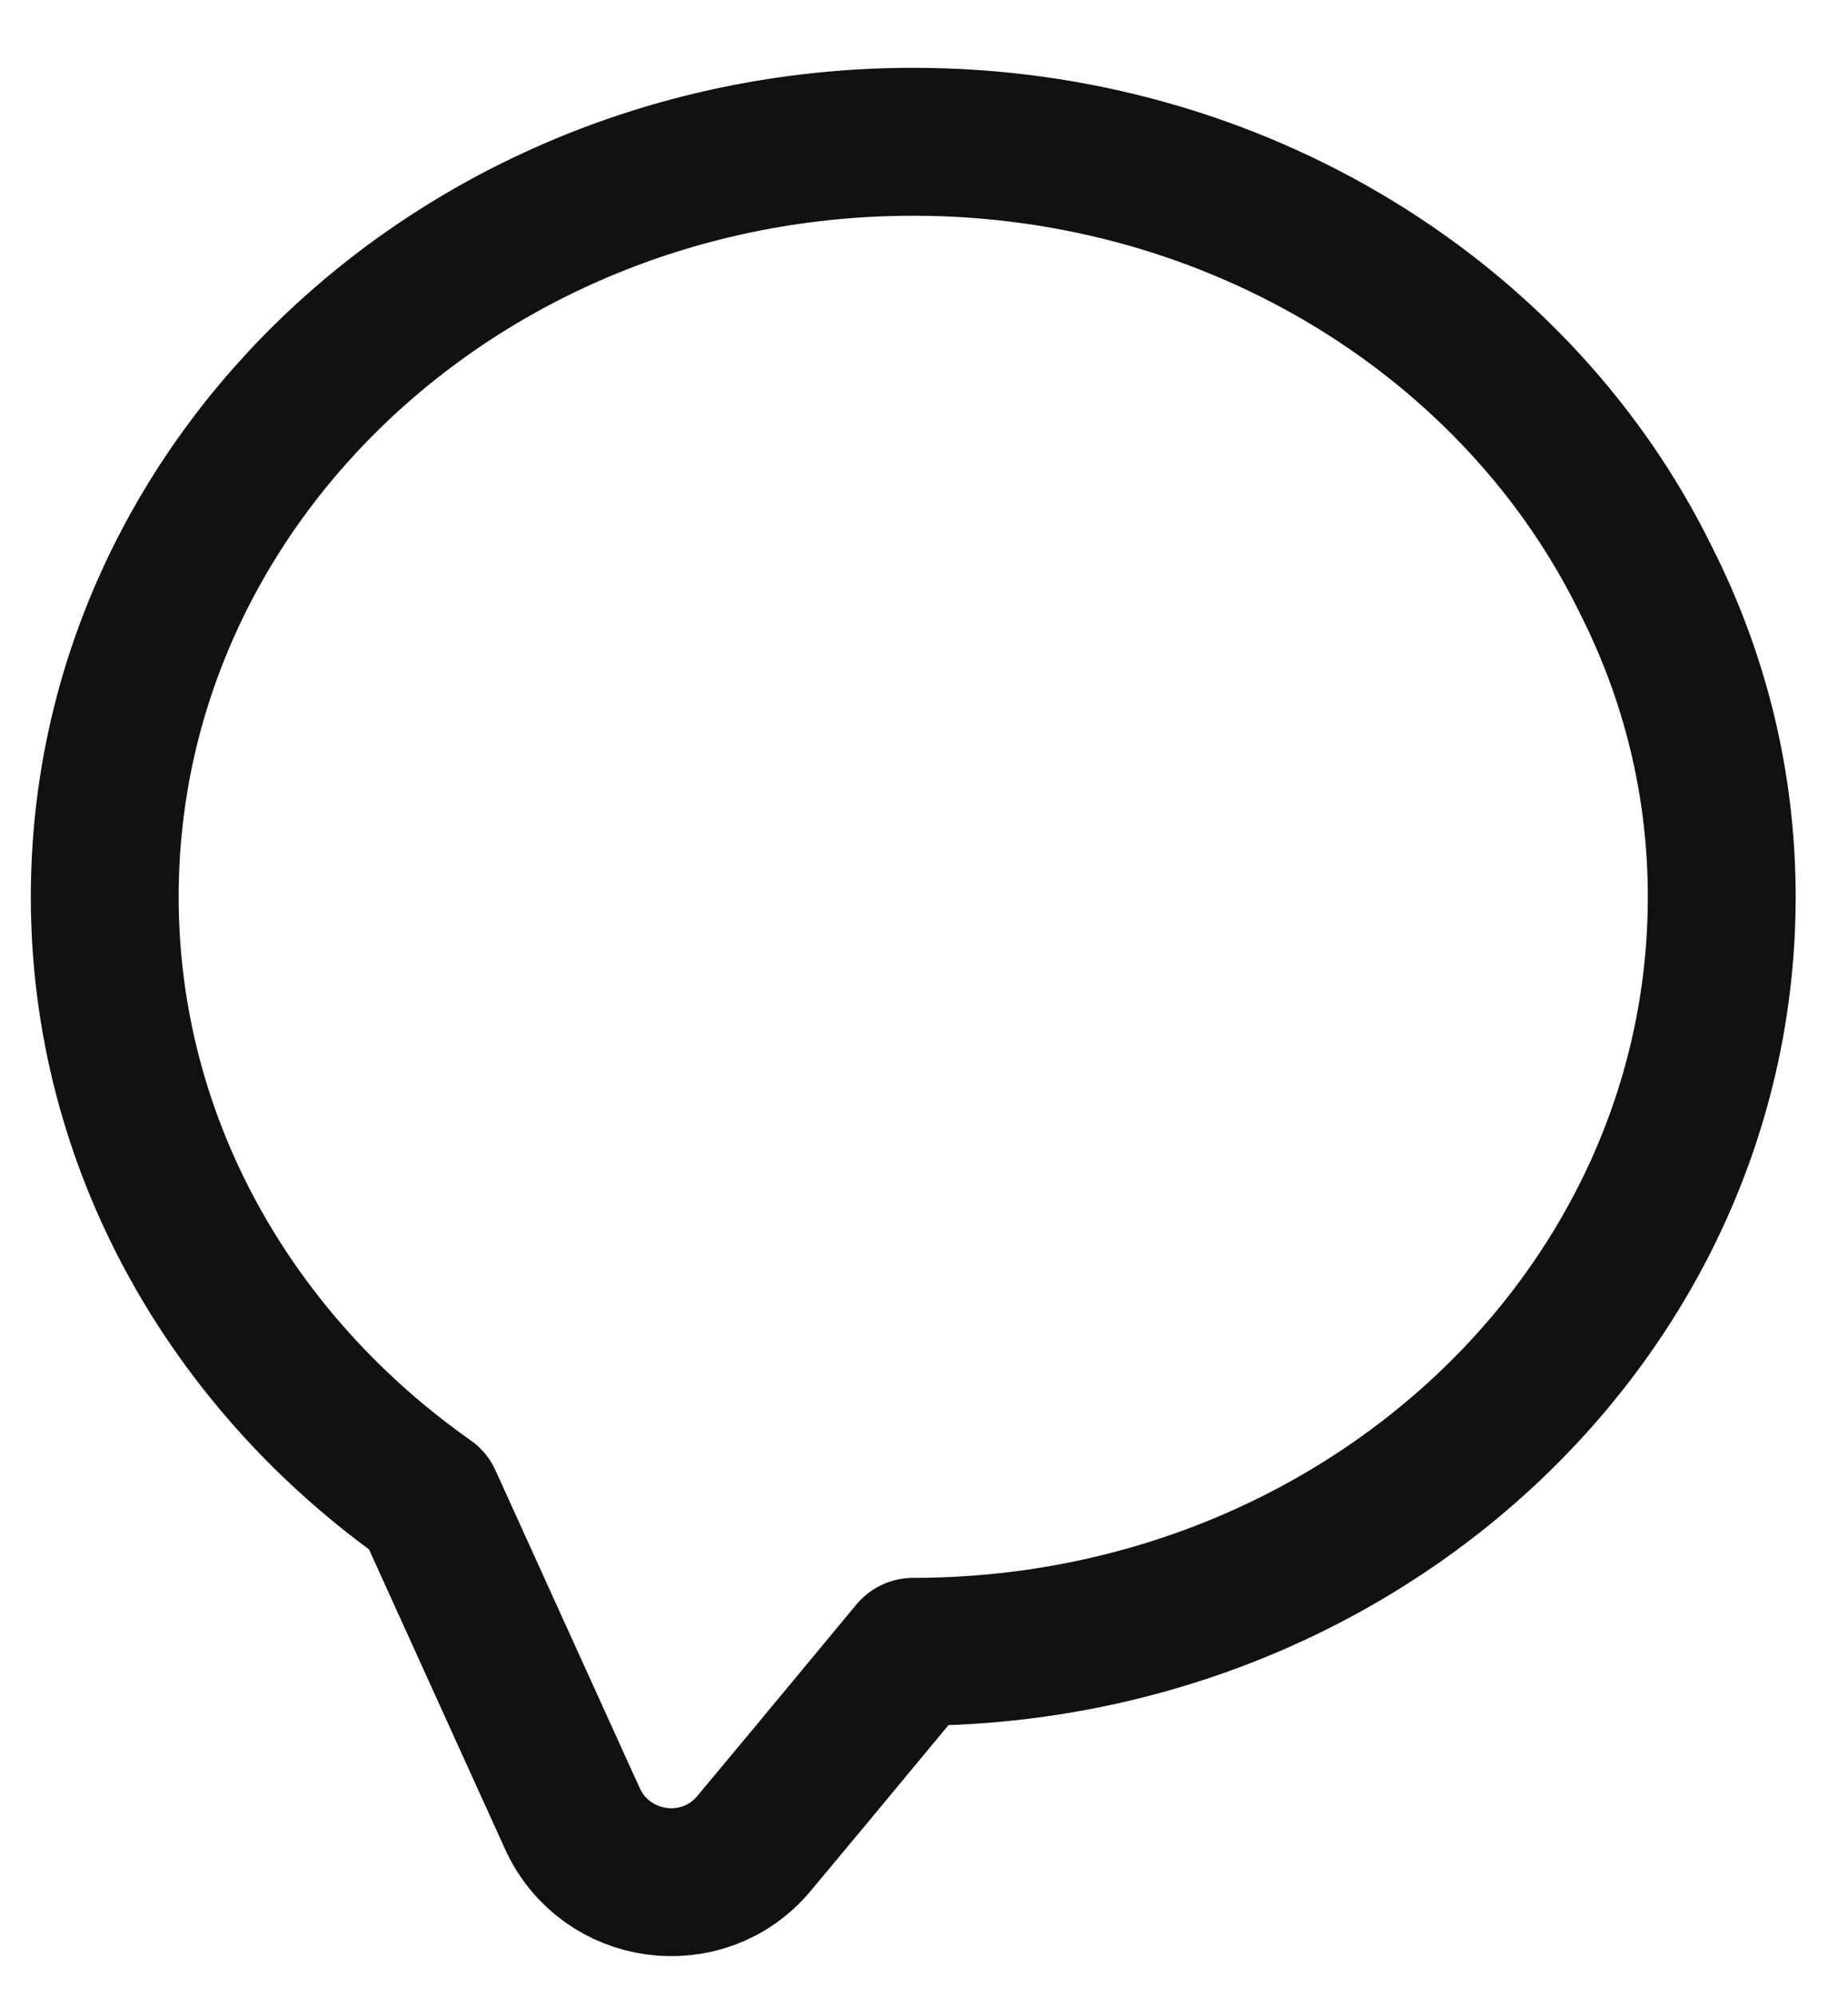 <svg width="25" height="27" viewBox="0 0 25 27" fill="none" xmlns="http://www.w3.org/2000/svg">
<path d="M23.292 12.125C23.292 17.769 18.392 22.333 12.354 22.333L10.998 23.967L10.196 24.929C9.51 25.746 8.198 25.571 7.746 24.594L5.792 20.292C3.137 18.425 1.417 15.465 1.417 12.125C1.417 6.481 6.317 1.917 12.354 1.917C16.758 1.917 20.565 4.352 22.271 7.852C22.927 9.15 23.292 10.594 23.292 12.125Z" stroke="#111111" stroke-width="2" stroke-linecap="round" stroke-linejoin="round"/>
</svg>
